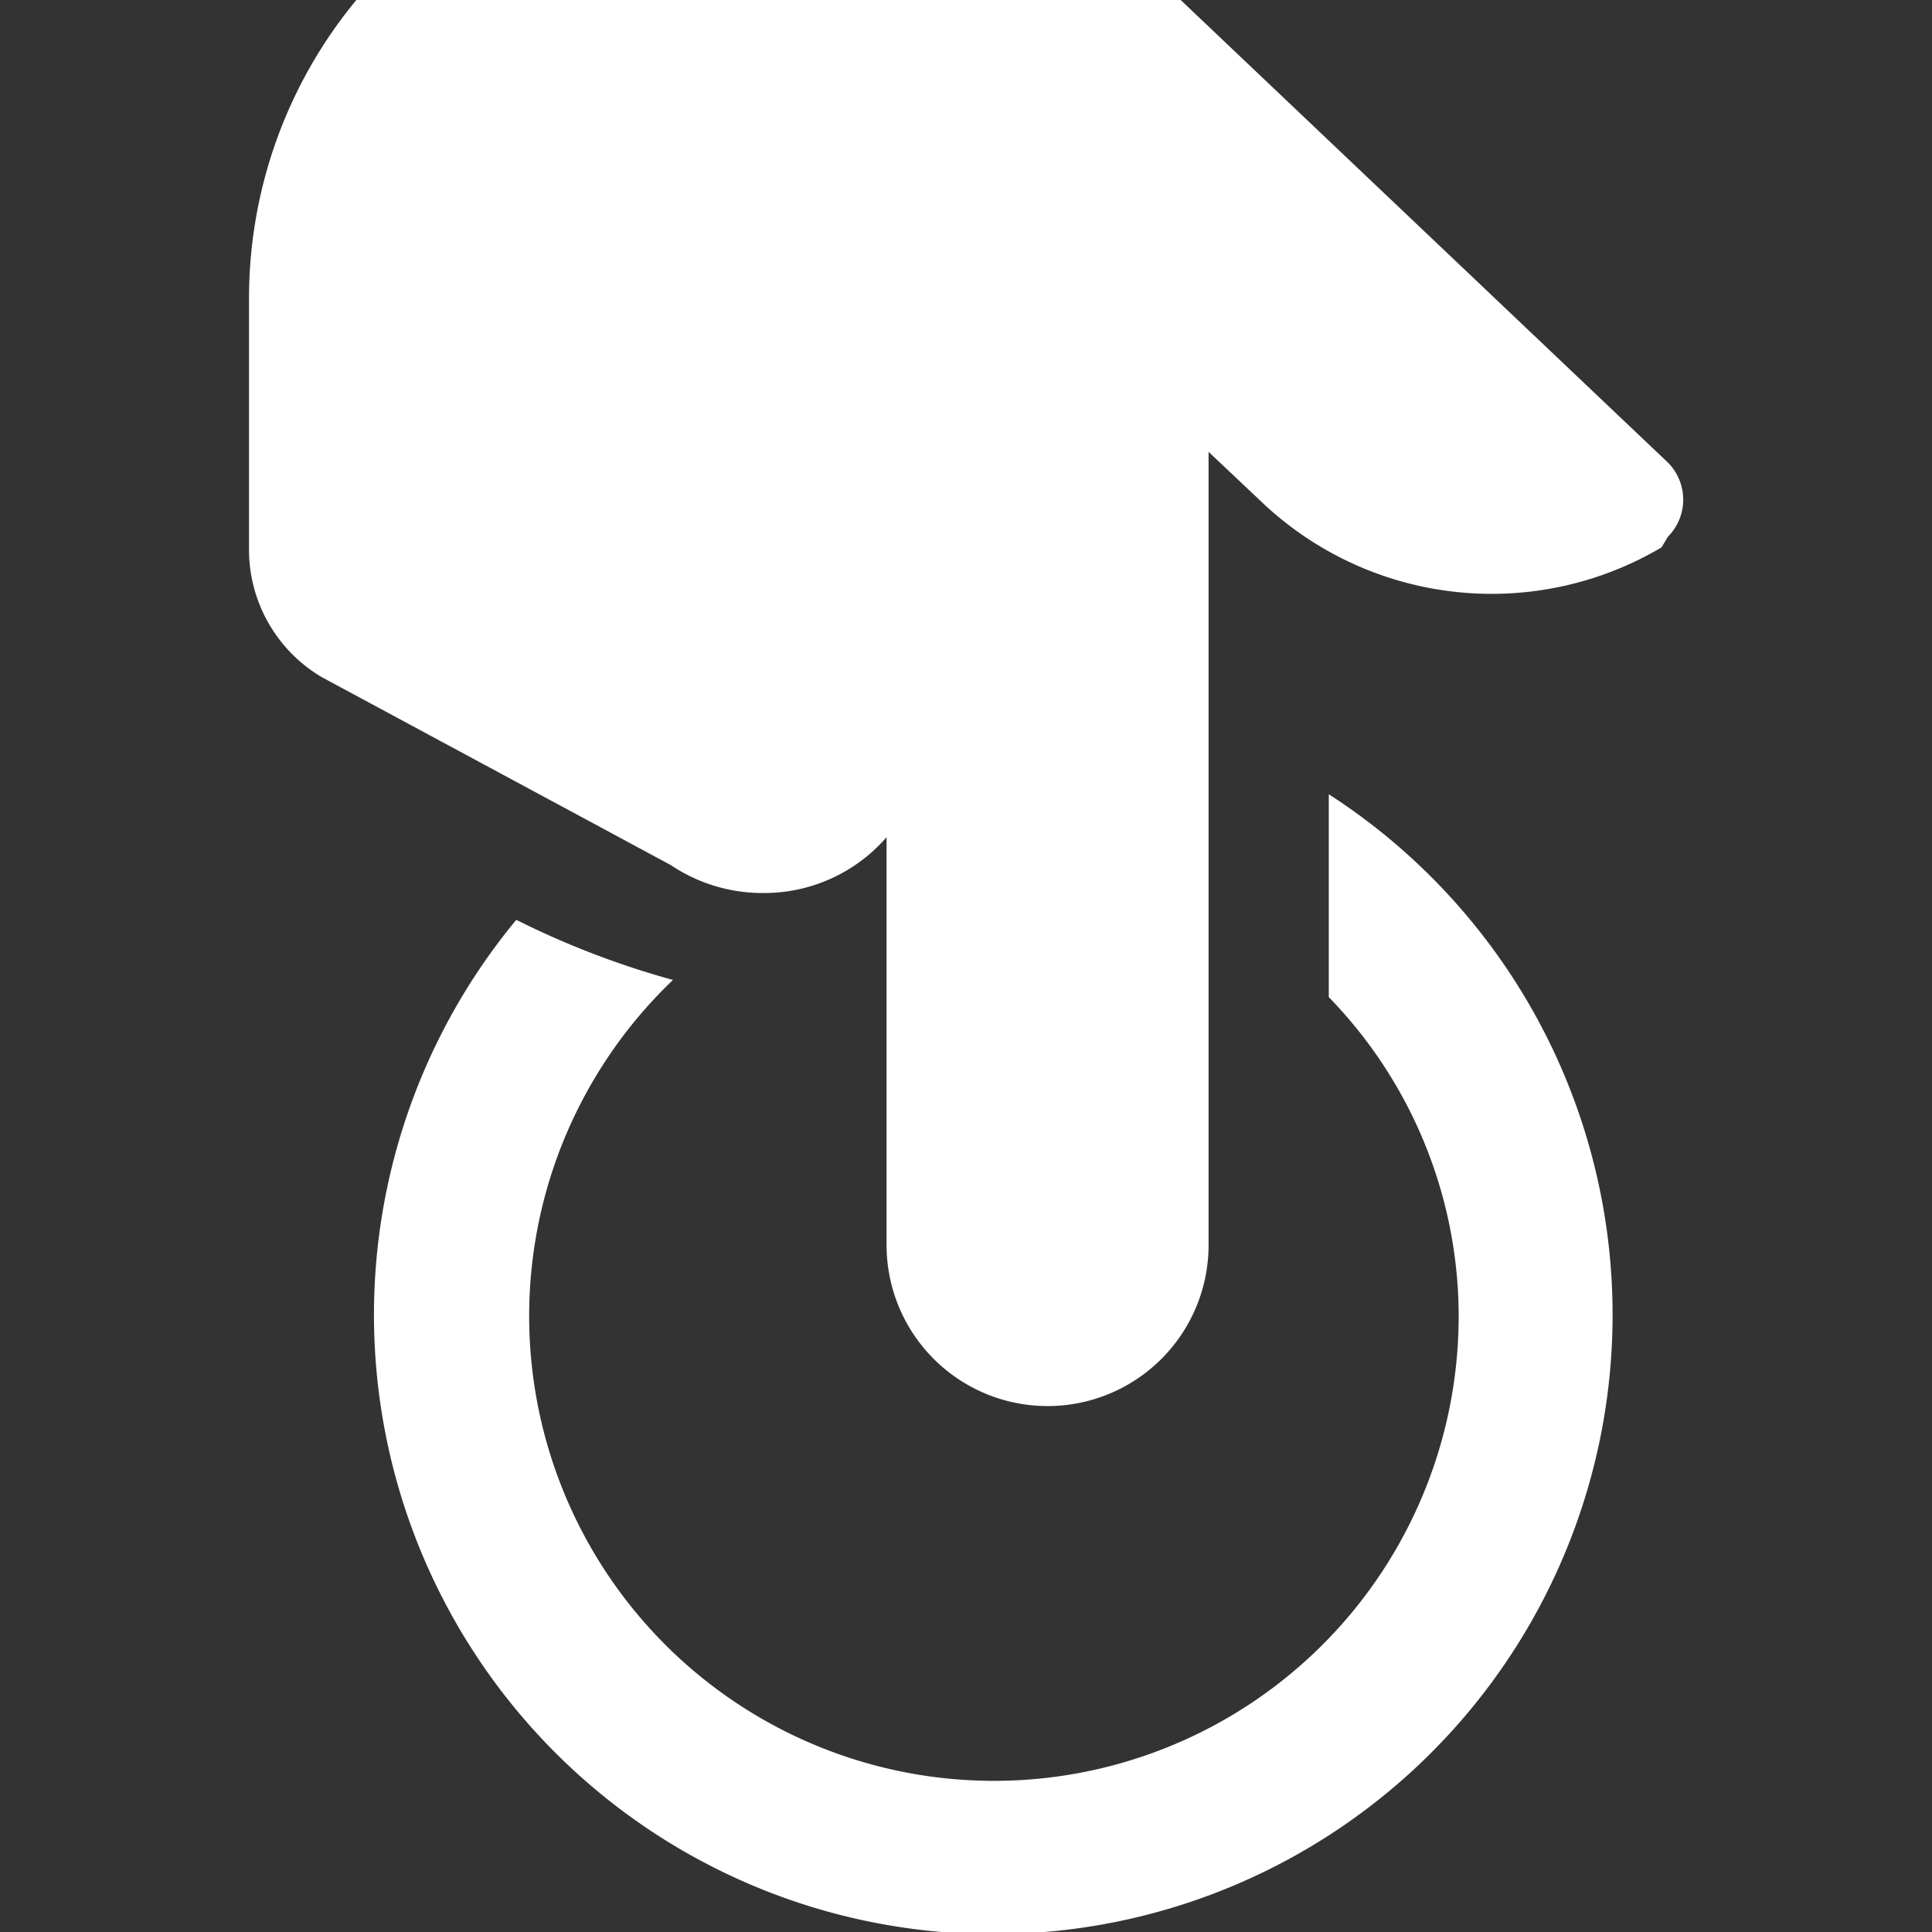 <svg id="图层_1" data-name="图层 1" xmlns="http://www.w3.org/2000/svg" width="18" height="18" viewBox="0 0 18 18">
  <rect x="0" y="0" width="18" height="18" fill="#333333" stroke="none"/>
  <defs>
    <style>
      .cls-1, .cls-2 {
        fill: #fff;
      }

      .cls-1 {
        fill-rule: evenodd;
      }
    </style>
  </defs>
  <title>0</title>
  <path class="cls-1" d="M15.54,4.31L11,0H3.32a4.36,4.36,0,0,0-1,2.79V5.1A1.38,1.38,0,0,0,3,6.31H3L6.25,8.06a1.53,1.53,0,0,0,.86.26A1.51,1.51,0,0,0,8.26,7.8V11.6a1.49,1.49,0,0,0,3,0V4.21l0.53,0.5a3.11,3.11,0,0,0,3.69.39h0L15.54,5A0.49,0.49,0,0,0,15.54,4.31Z"/>
  <path class="cls-2" d="M12.38,7.4V9.29a4.27,4.27,0,0,1,1.21,2.94,4.33,4.33,0,1,1-7.32-3.1,8,8,0,0,1-1.46-.56A5.77,5.77,0,1,0,12.38,7.4Z"/>
</svg>
